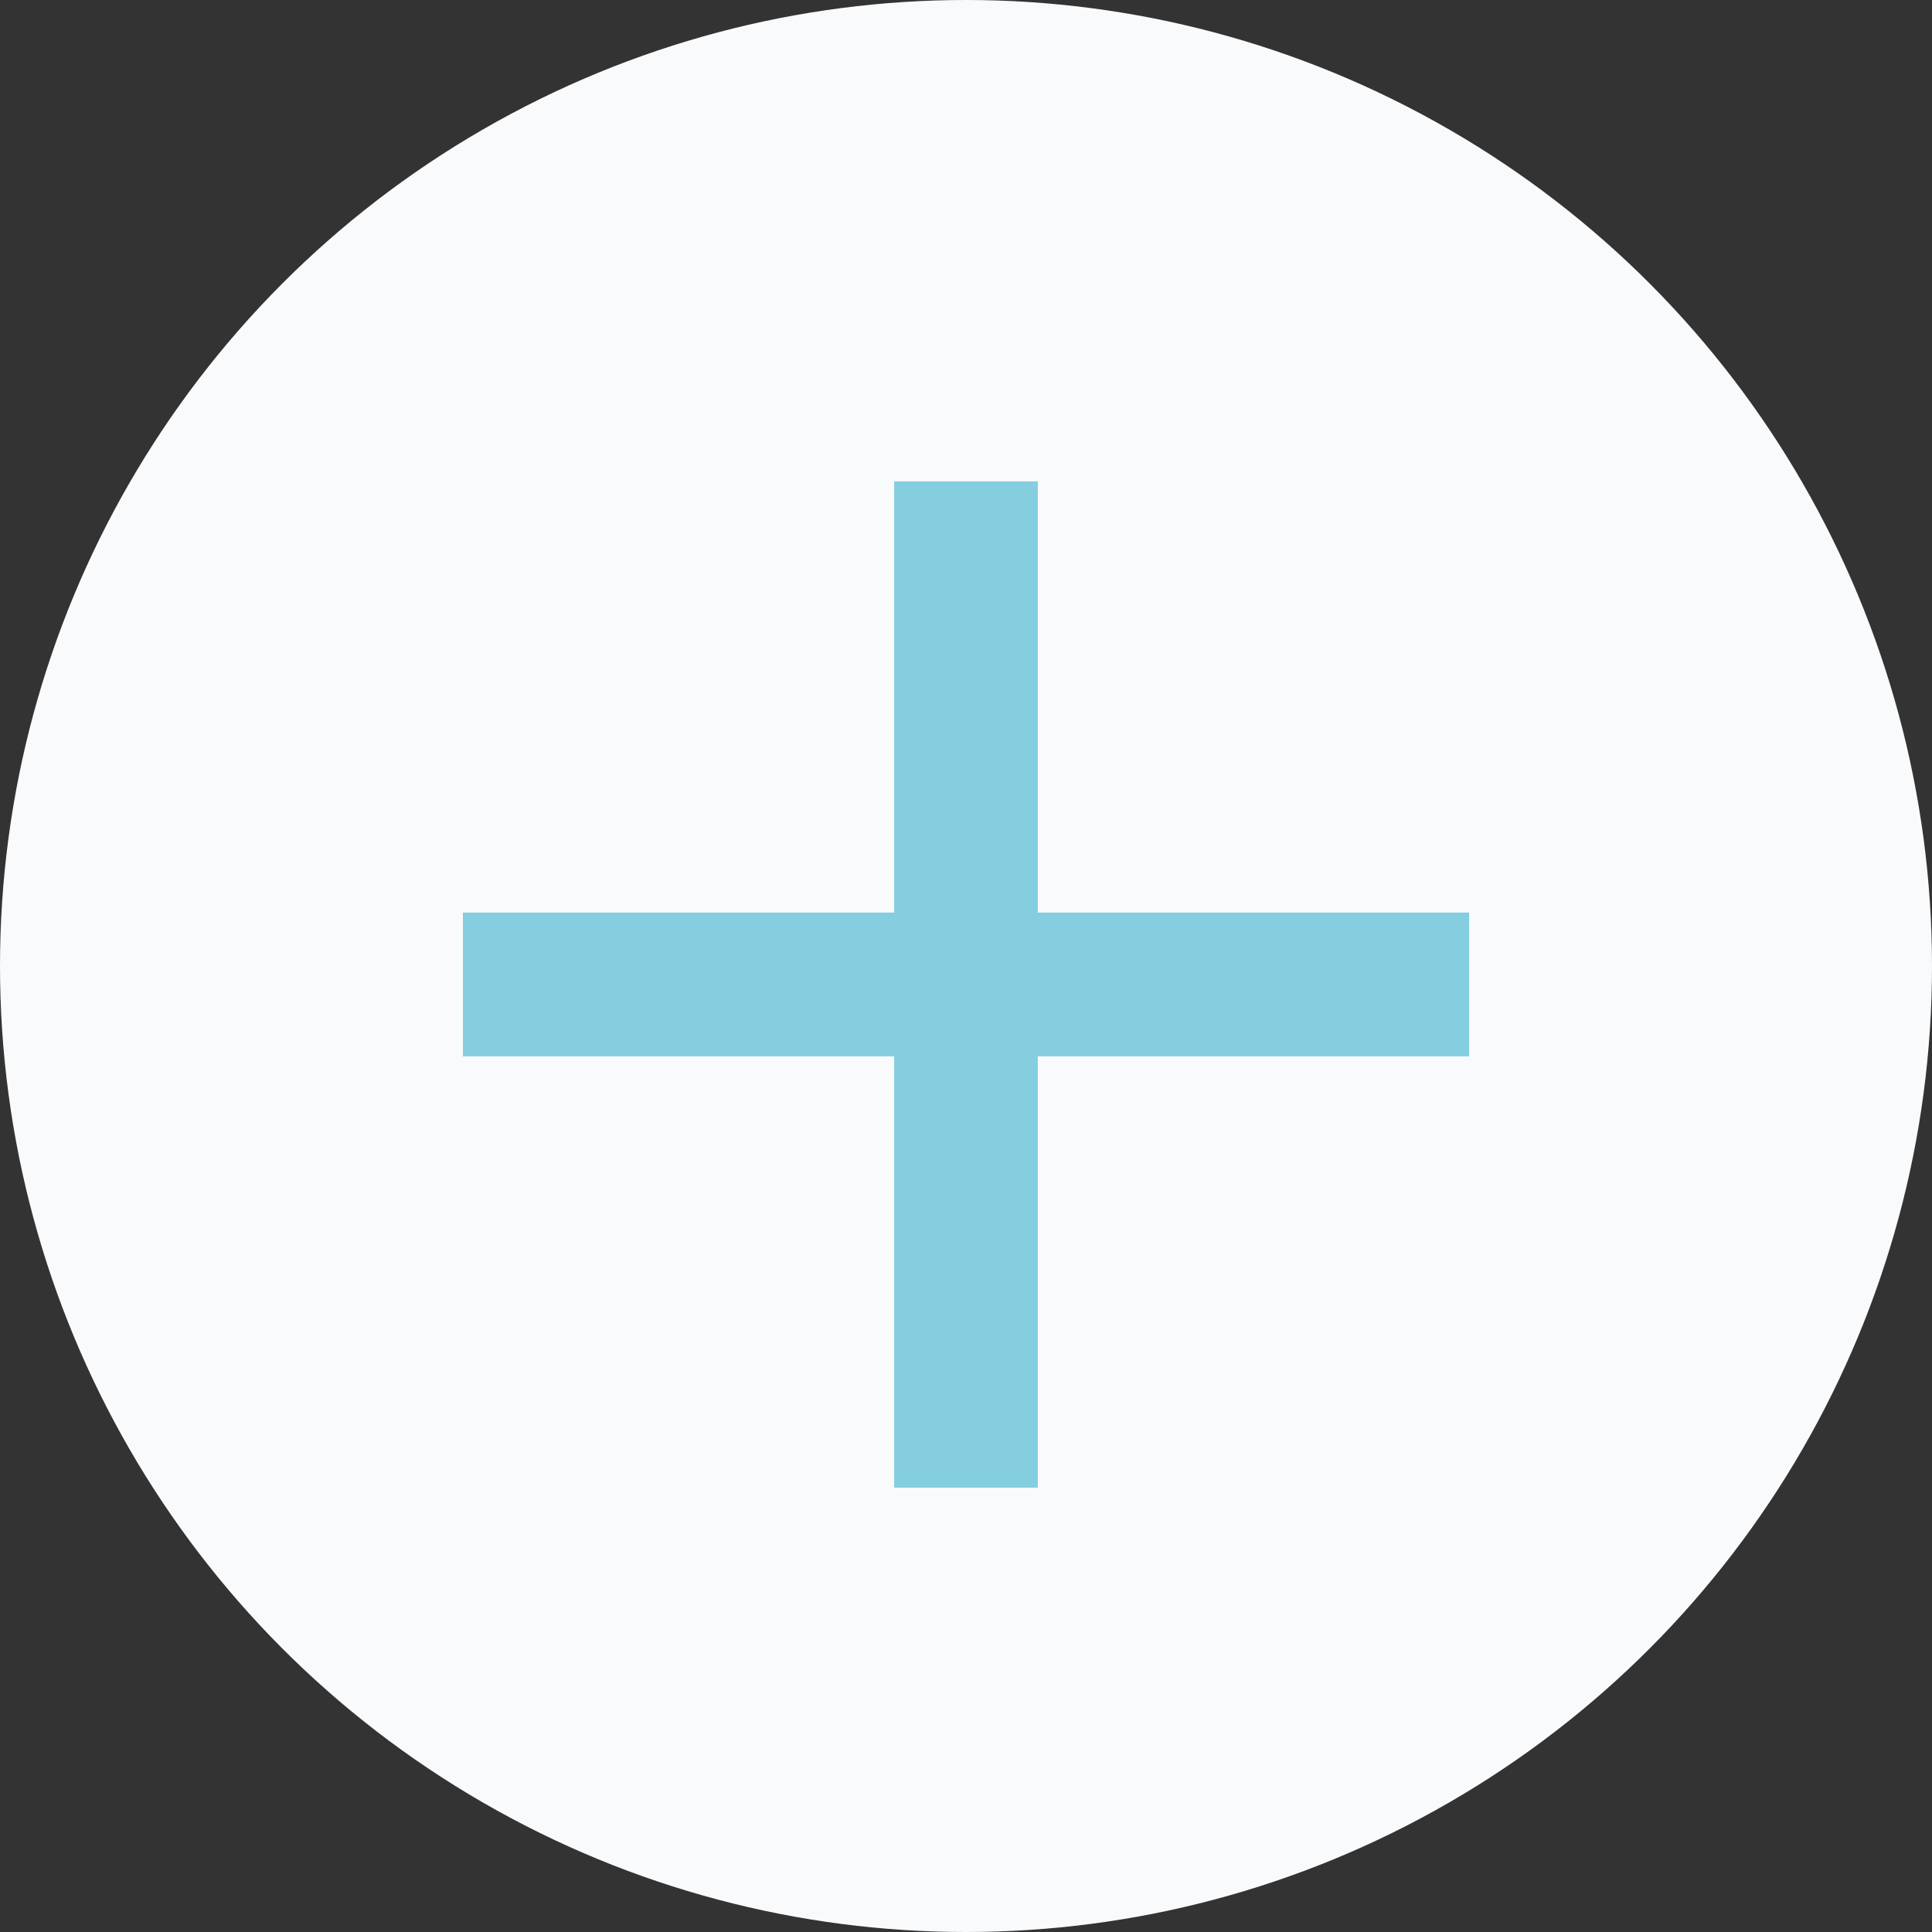<svg xmlns="http://www.w3.org/2000/svg" width="17" height="17" fill="none" viewBox="0 0 17 17">
    <rect x="0" y="0" width="17" height="17" fill="#333333" stroke="none"/>
    <circle cx="8.5" cy="8.5" r="8.5" fill="#F9FAFC"/>
    <g clip-path="url(#a)">
        <path fill="#84CEDF" d="M12.927 9.295H9.132v3.795H7.868V9.295H4.073V8.03h3.795V4.236h1.264V8.03h3.795v1.265z"/>
    </g>
    <defs>
        <clipPath id="a">
            <path fill="#fff" d="M0 0h26.042v26.042H0z" transform="matrix(.34 0 0 .34 4.073 4.236)"/>
        </clipPath>
    </defs>
</svg>
